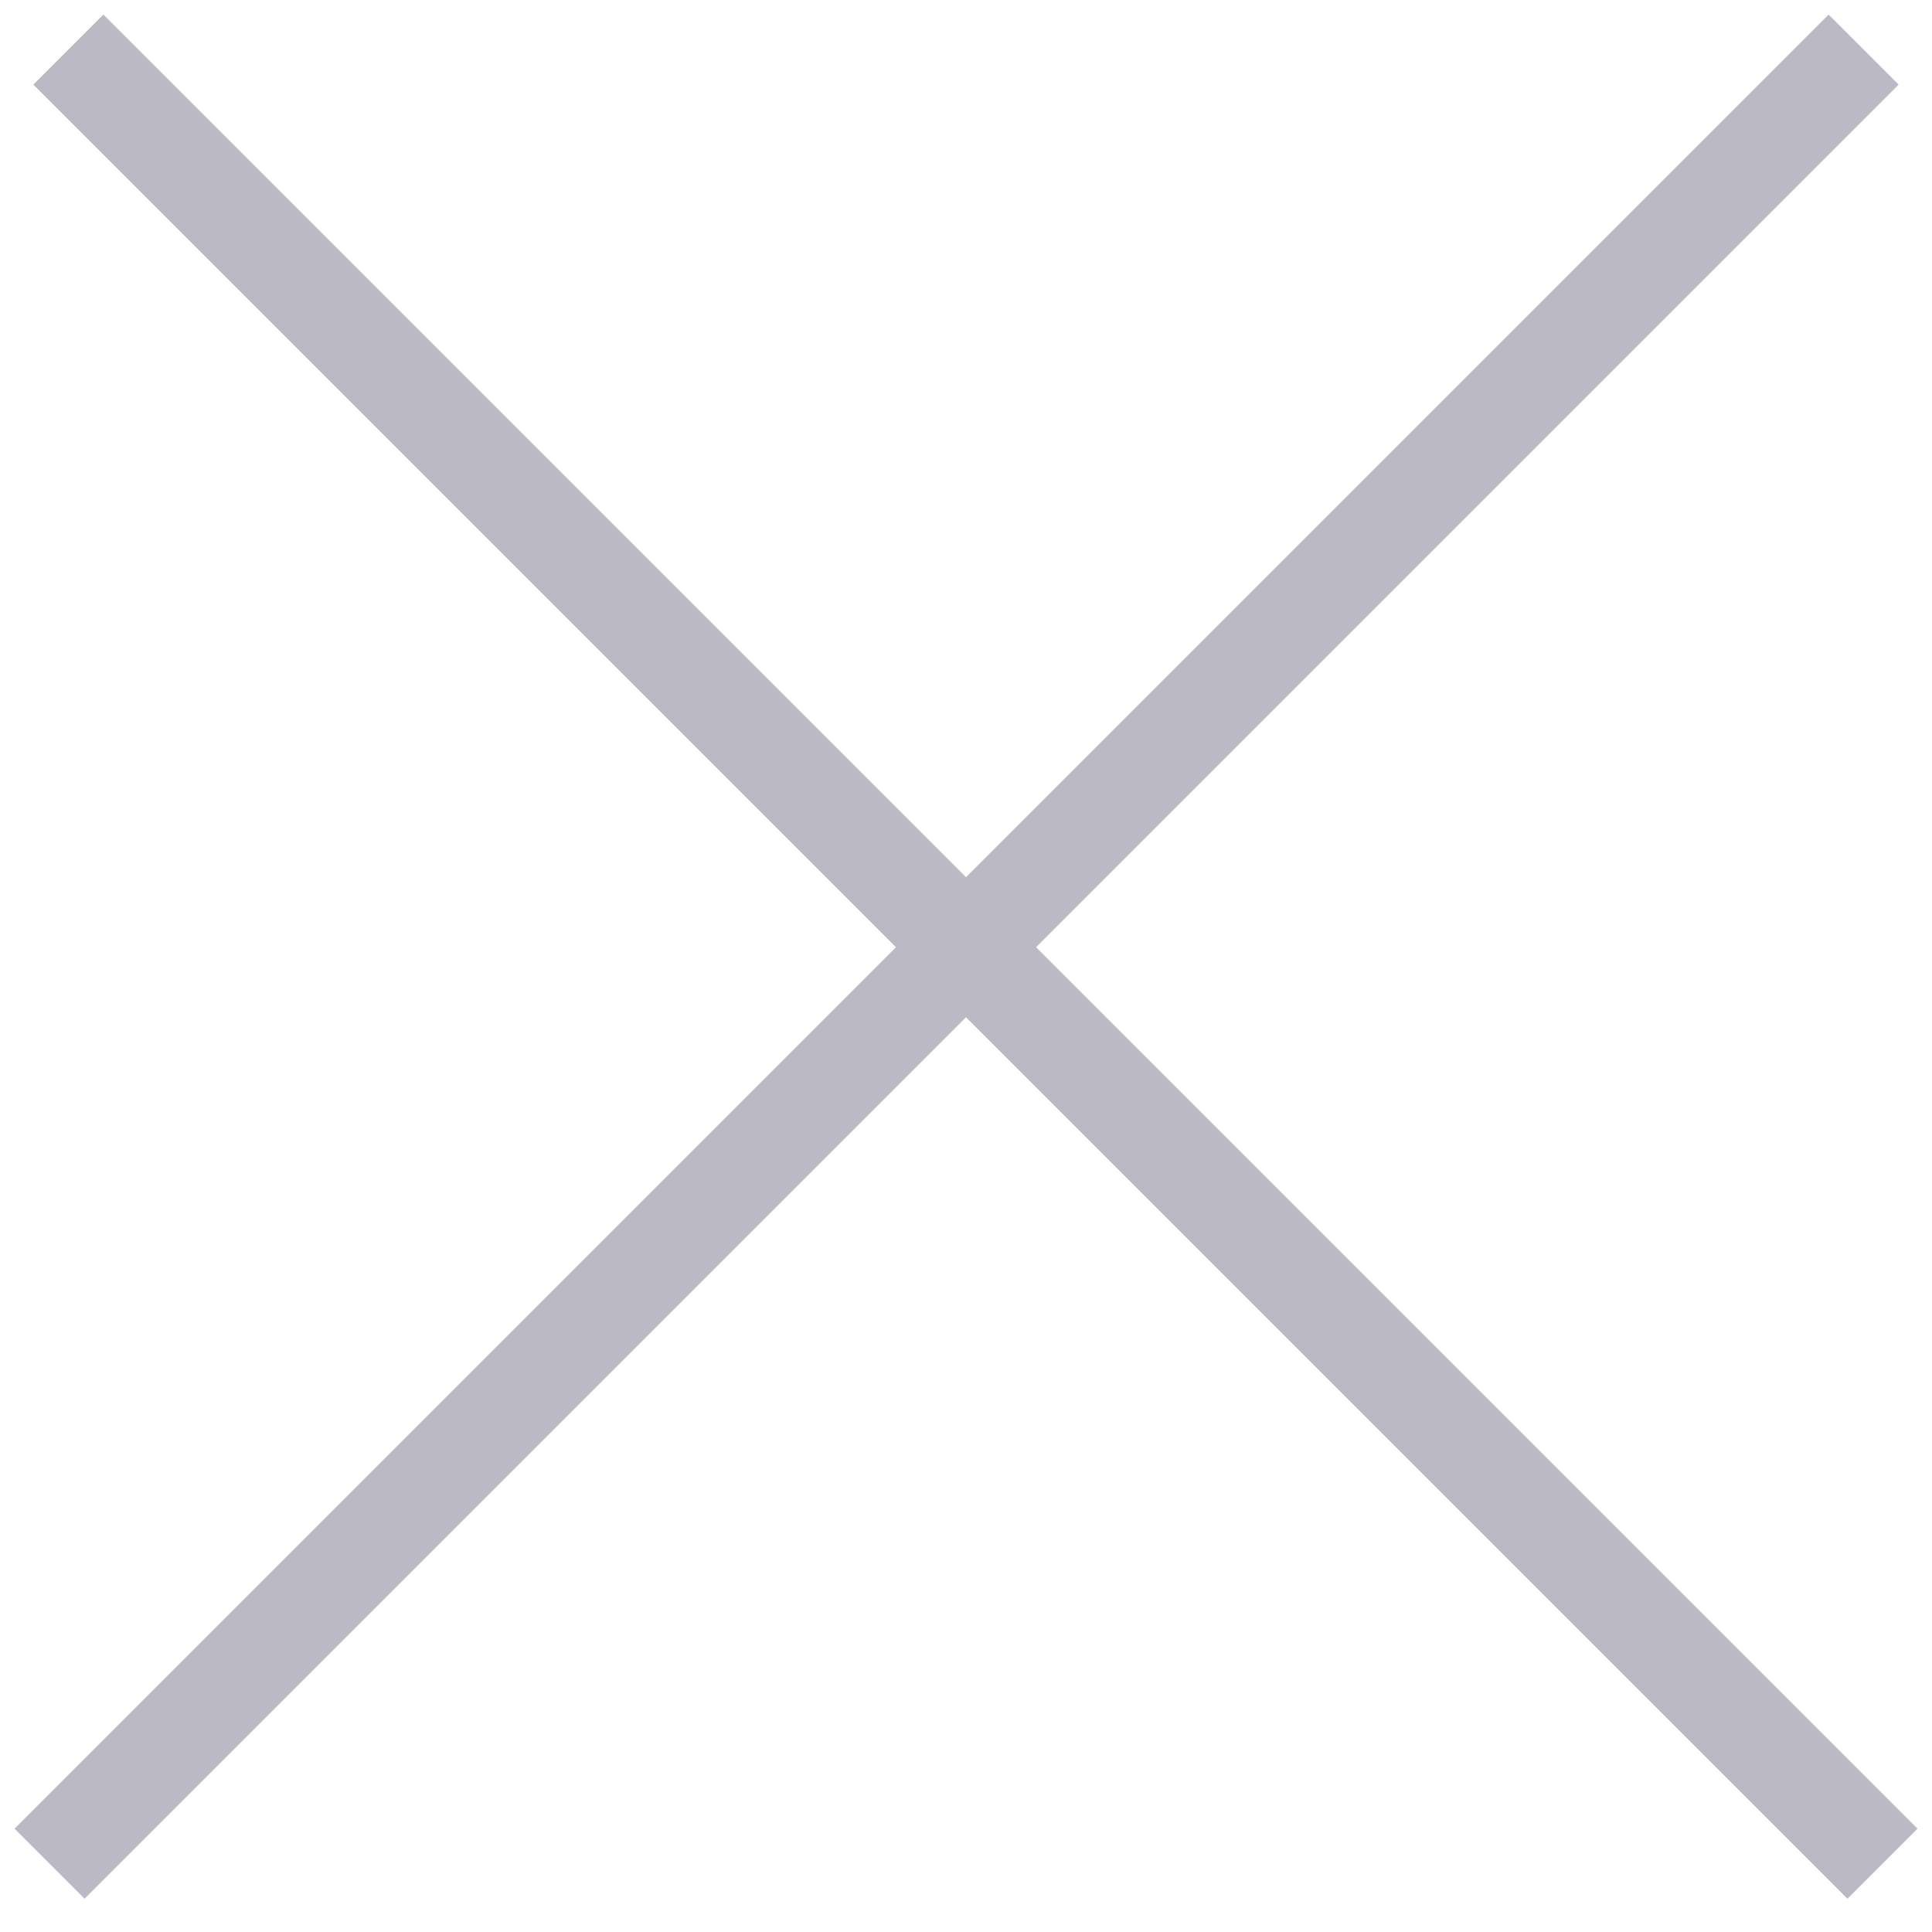 <svg width="39" height="39" viewBox="0 0 39 39" xmlns="http://www.w3.org/2000/svg"><title>Group 12</title><g stroke="#BBBAC4" stroke-width="2" fill="none" fill-rule="evenodd"><path d="M1.38 1.001L38 37.621M37.62 1.001L1 37.621"/></g></svg>